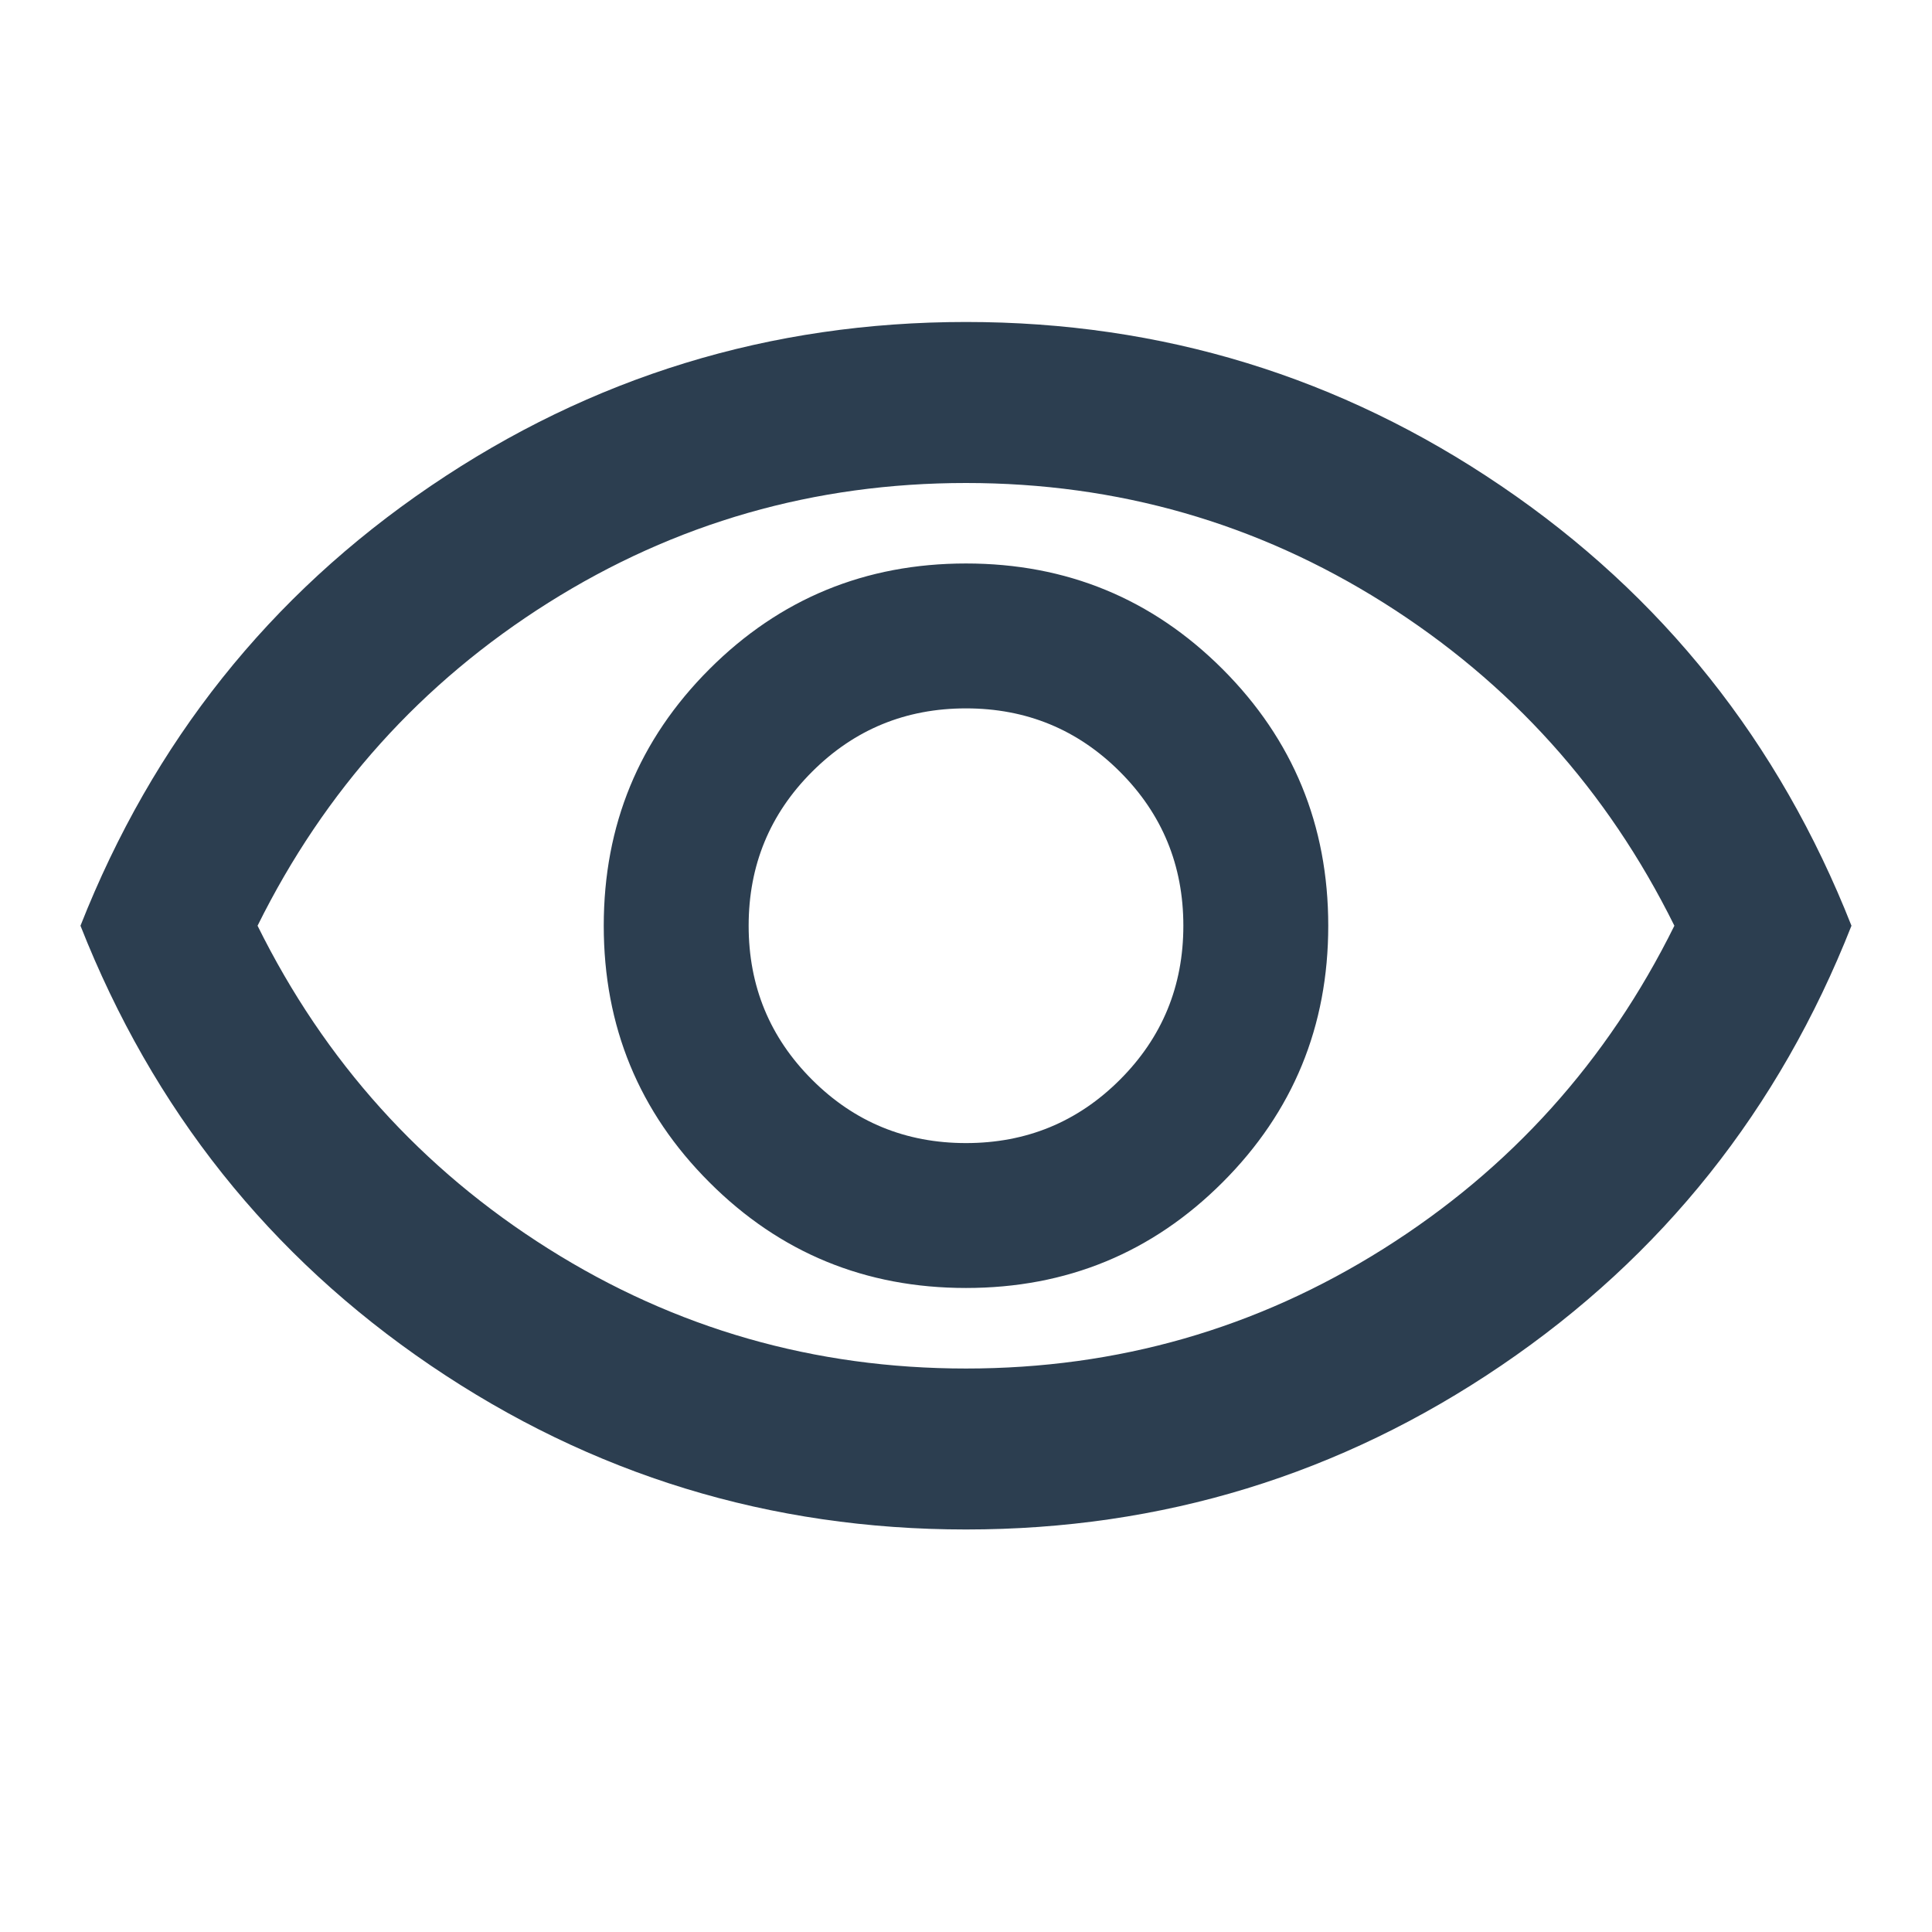 <svg width="32" height="32" viewBox="0 0 32 32" fill="none" xmlns="http://www.w3.org/2000/svg">
<g id="visibility_24dp_E8EAED_FILL0_wght400_GRAD0_opsz24 1">
<path id="Vector" d="M16 21.333C17.666 21.333 19.083 20.75 20.25 19.583C21.416 18.417 22 17 22 15.333C22 13.667 21.416 12.25 20.25 11.083C19.083 9.917 17.666 9.333 16 9.333C14.333 9.333 12.916 9.917 11.75 11.083C10.583 12.25 10 13.667 10 15.333C10 17 10.583 18.417 11.75 19.583C12.916 20.75 14.333 21.333 16 21.333ZM16 18.933C15 18.933 14.15 18.583 13.45 17.883C12.75 17.183 12.4 16.333 12.4 15.333C12.4 14.333 12.75 13.483 13.45 12.783C14.15 12.083 15 11.733 16 11.733C17 11.733 17.85 12.083 18.55 12.783C19.25 13.483 19.6 14.333 19.6 15.333C19.6 16.333 19.25 17.183 18.55 17.883C17.85 18.583 17 18.933 16 18.933ZM16 25.333C12.755 25.333 9.8 24.428 7.133 22.617C4.466 20.806 2.533 18.378 1.333 15.333C2.533 12.289 4.466 9.861 7.133 8.05C9.8 6.239 12.755 5.333 16 5.333C19.244 5.333 22.2 6.239 24.866 8.05C27.533 9.861 29.466 12.289 30.666 15.333C29.466 18.378 27.533 20.806 24.866 22.617C22.2 24.428 19.244 25.333 16 25.333ZM16 22.667C18.511 22.667 20.816 22.006 22.916 20.683C25.016 19.361 26.622 17.578 27.733 15.333C26.622 13.089 25.016 11.306 22.916 9.983C20.816 8.661 18.511 8 16 8C13.489 8 11.183 8.661 9.083 9.983C6.983 11.306 5.377 13.089 4.266 15.333C5.377 17.578 6.983 19.361 9.083 20.683C11.183 22.006 13.489 22.667 16 22.667Z" fill="#2C3E50"/>
</g>
</svg>
